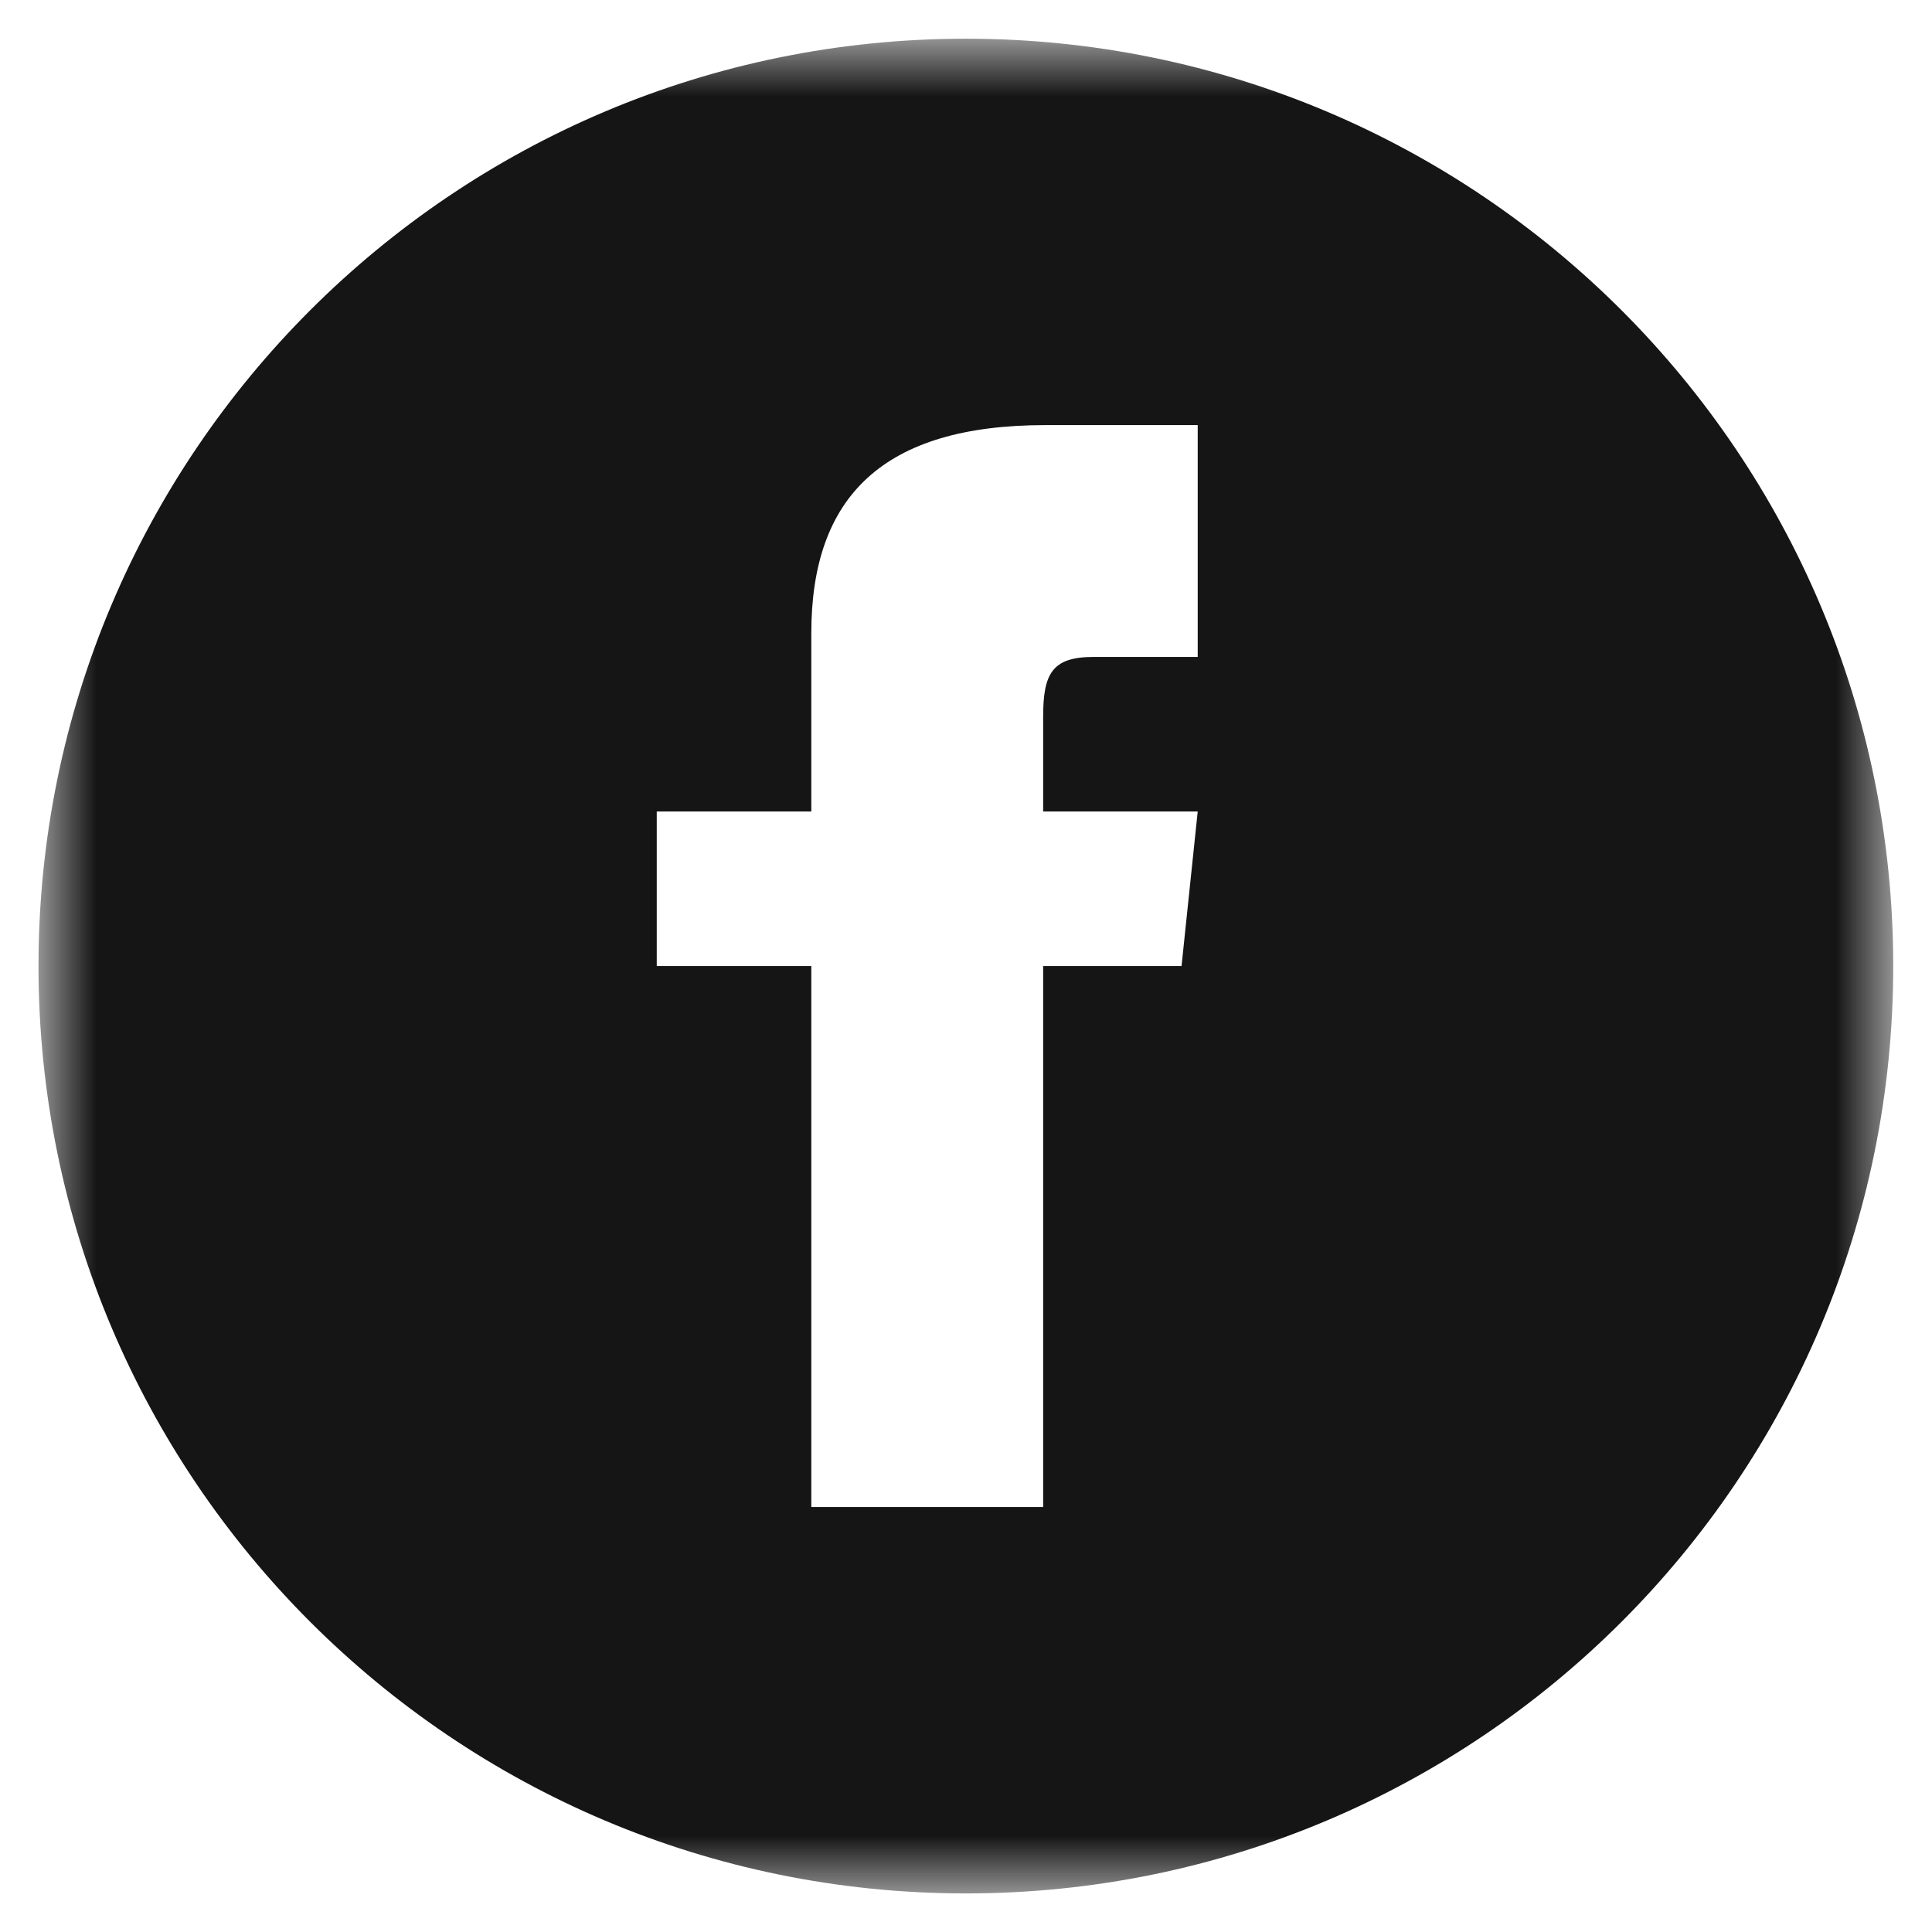 <svg width="30" height="30" viewBox="0 0 30 30" fill="none" xmlns="http://www.w3.org/2000/svg">
<mask id="mask0_264_133" style="mask-type:luminance" maskUnits="userSpaceOnUse" x="0" y="0" width="30" height="30">
<path d="M29.398 0.601H0.598V29.401H29.398V0.601Z" fill="white"/>
</mask>
<g mask="url(#mask0_264_133)">
<path d="M14.998 0.601C7.045 0.601 0.598 7.048 0.598 15.001C0.598 22.953 7.045 29.401 14.998 29.401C22.95 29.401 29.398 22.953 29.398 15.001C29.398 7.048 22.95 0.601 14.998 0.601ZM18.598 10.201H16.978C16.332 10.201 16.198 10.466 16.198 11.134V12.601H18.598L18.347 15.001H16.198V23.401H12.598V15.001H10.198V12.601H12.598V9.831C12.598 7.708 13.715 6.601 16.232 6.601H18.598V10.201Z" fill="#151515"/>
</g>
</svg>
